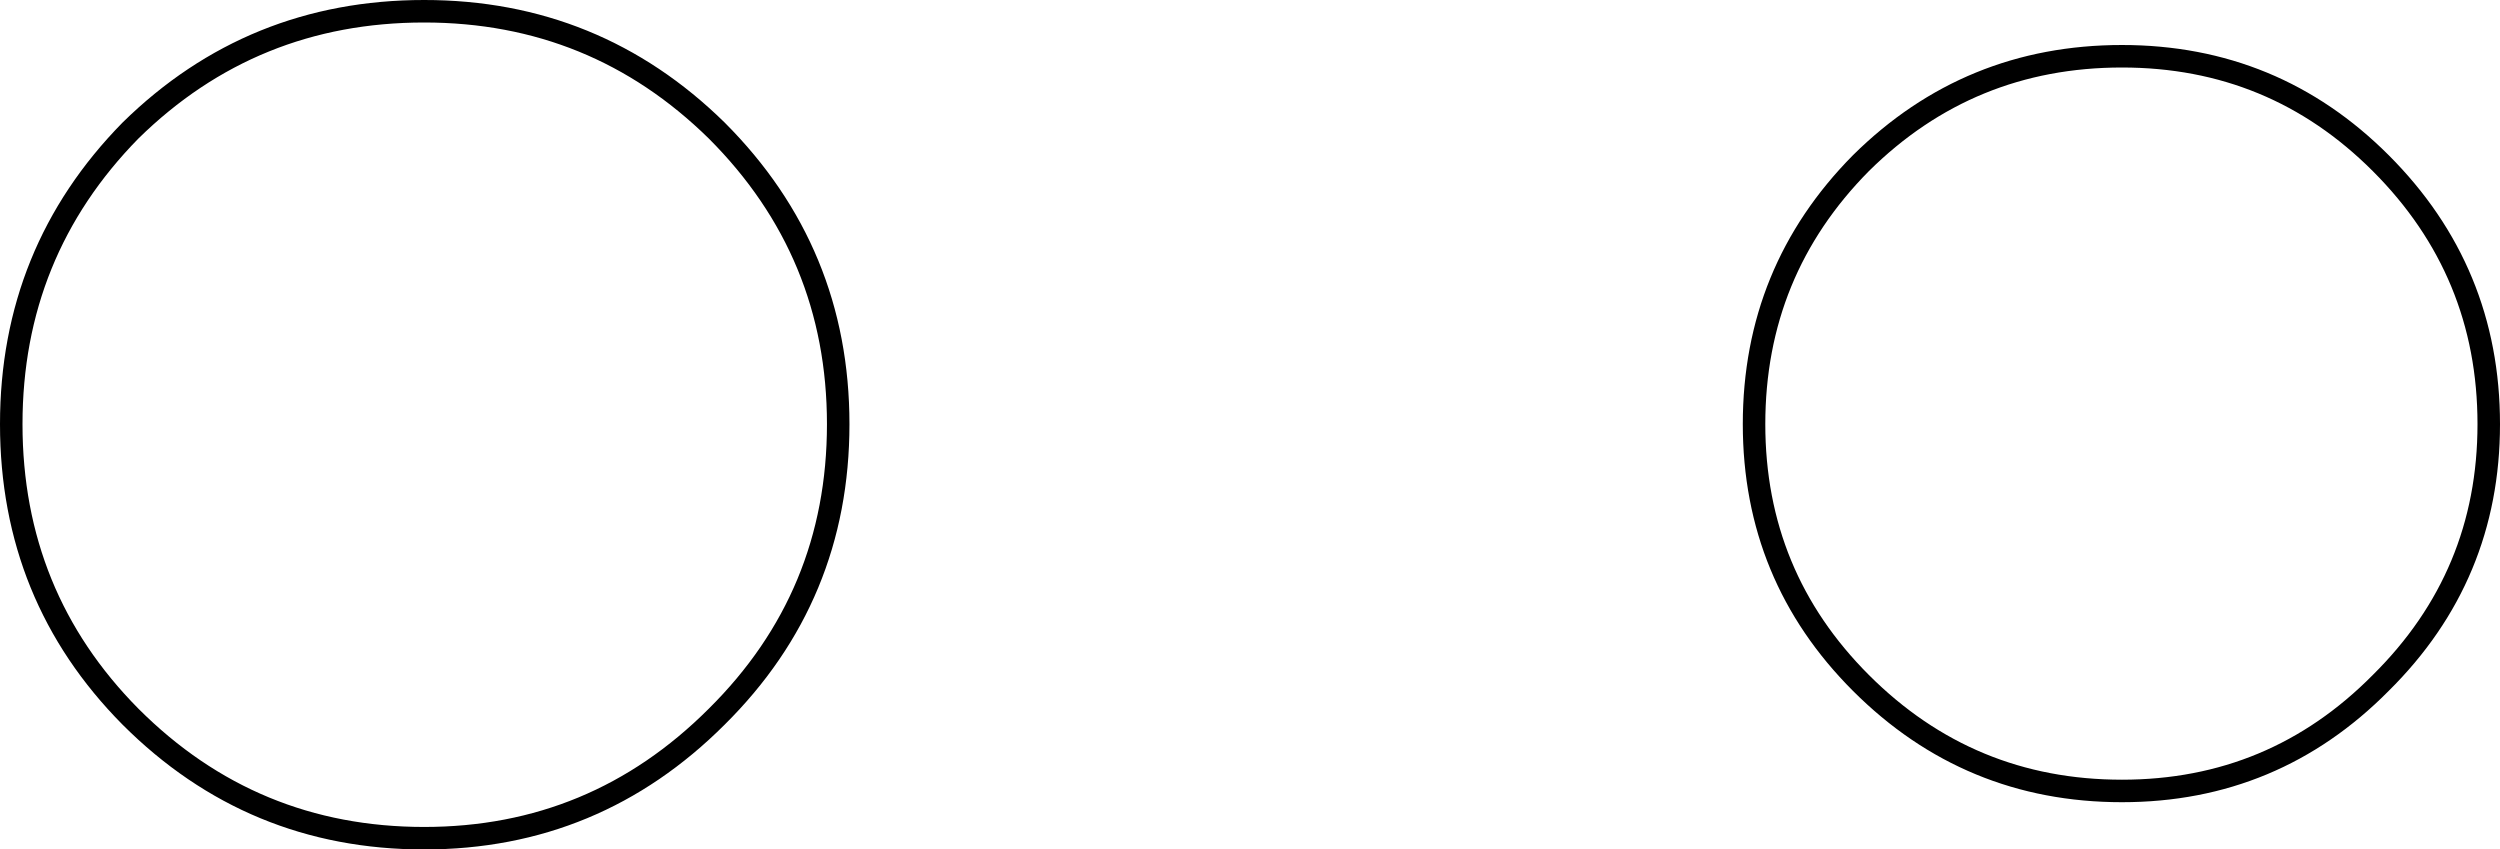 <?xml version="1.0" encoding="UTF-8" standalone="no"?>
<svg xmlns:xlink="http://www.w3.org/1999/xlink" height="37.75px" width="111.1px" xmlns="http://www.w3.org/2000/svg">
  <g transform="matrix(1.0, 0.0, 0.0, 1.0, -178.8, -156.75)">
    <path d="M179.3 175.6 Q179.3 167.95 184.6 162.55 190.0 157.25 197.65 157.25 205.25 157.25 210.65 162.55 216.05 167.95 216.05 175.6 216.05 183.25 210.65 188.6 205.25 194.0 197.65 194.0 190.0 194.0 184.6 188.6 179.3 183.25 179.3 175.6 M261.5 187.1 Q256.75 182.35 256.75 175.6 256.75 168.8 261.5 164.0 266.3 159.25 273.1 159.25 279.85 159.25 284.6 164.0 289.4 168.8 289.4 175.6 289.4 182.35 284.6 187.1 279.85 191.9 273.1 191.9 266.3 191.9 261.5 187.1 Z" fill="none" stroke="#000000" stroke-linecap="round" stroke-linejoin="round" stroke-width="1.0"/>
  </g>
</svg>
